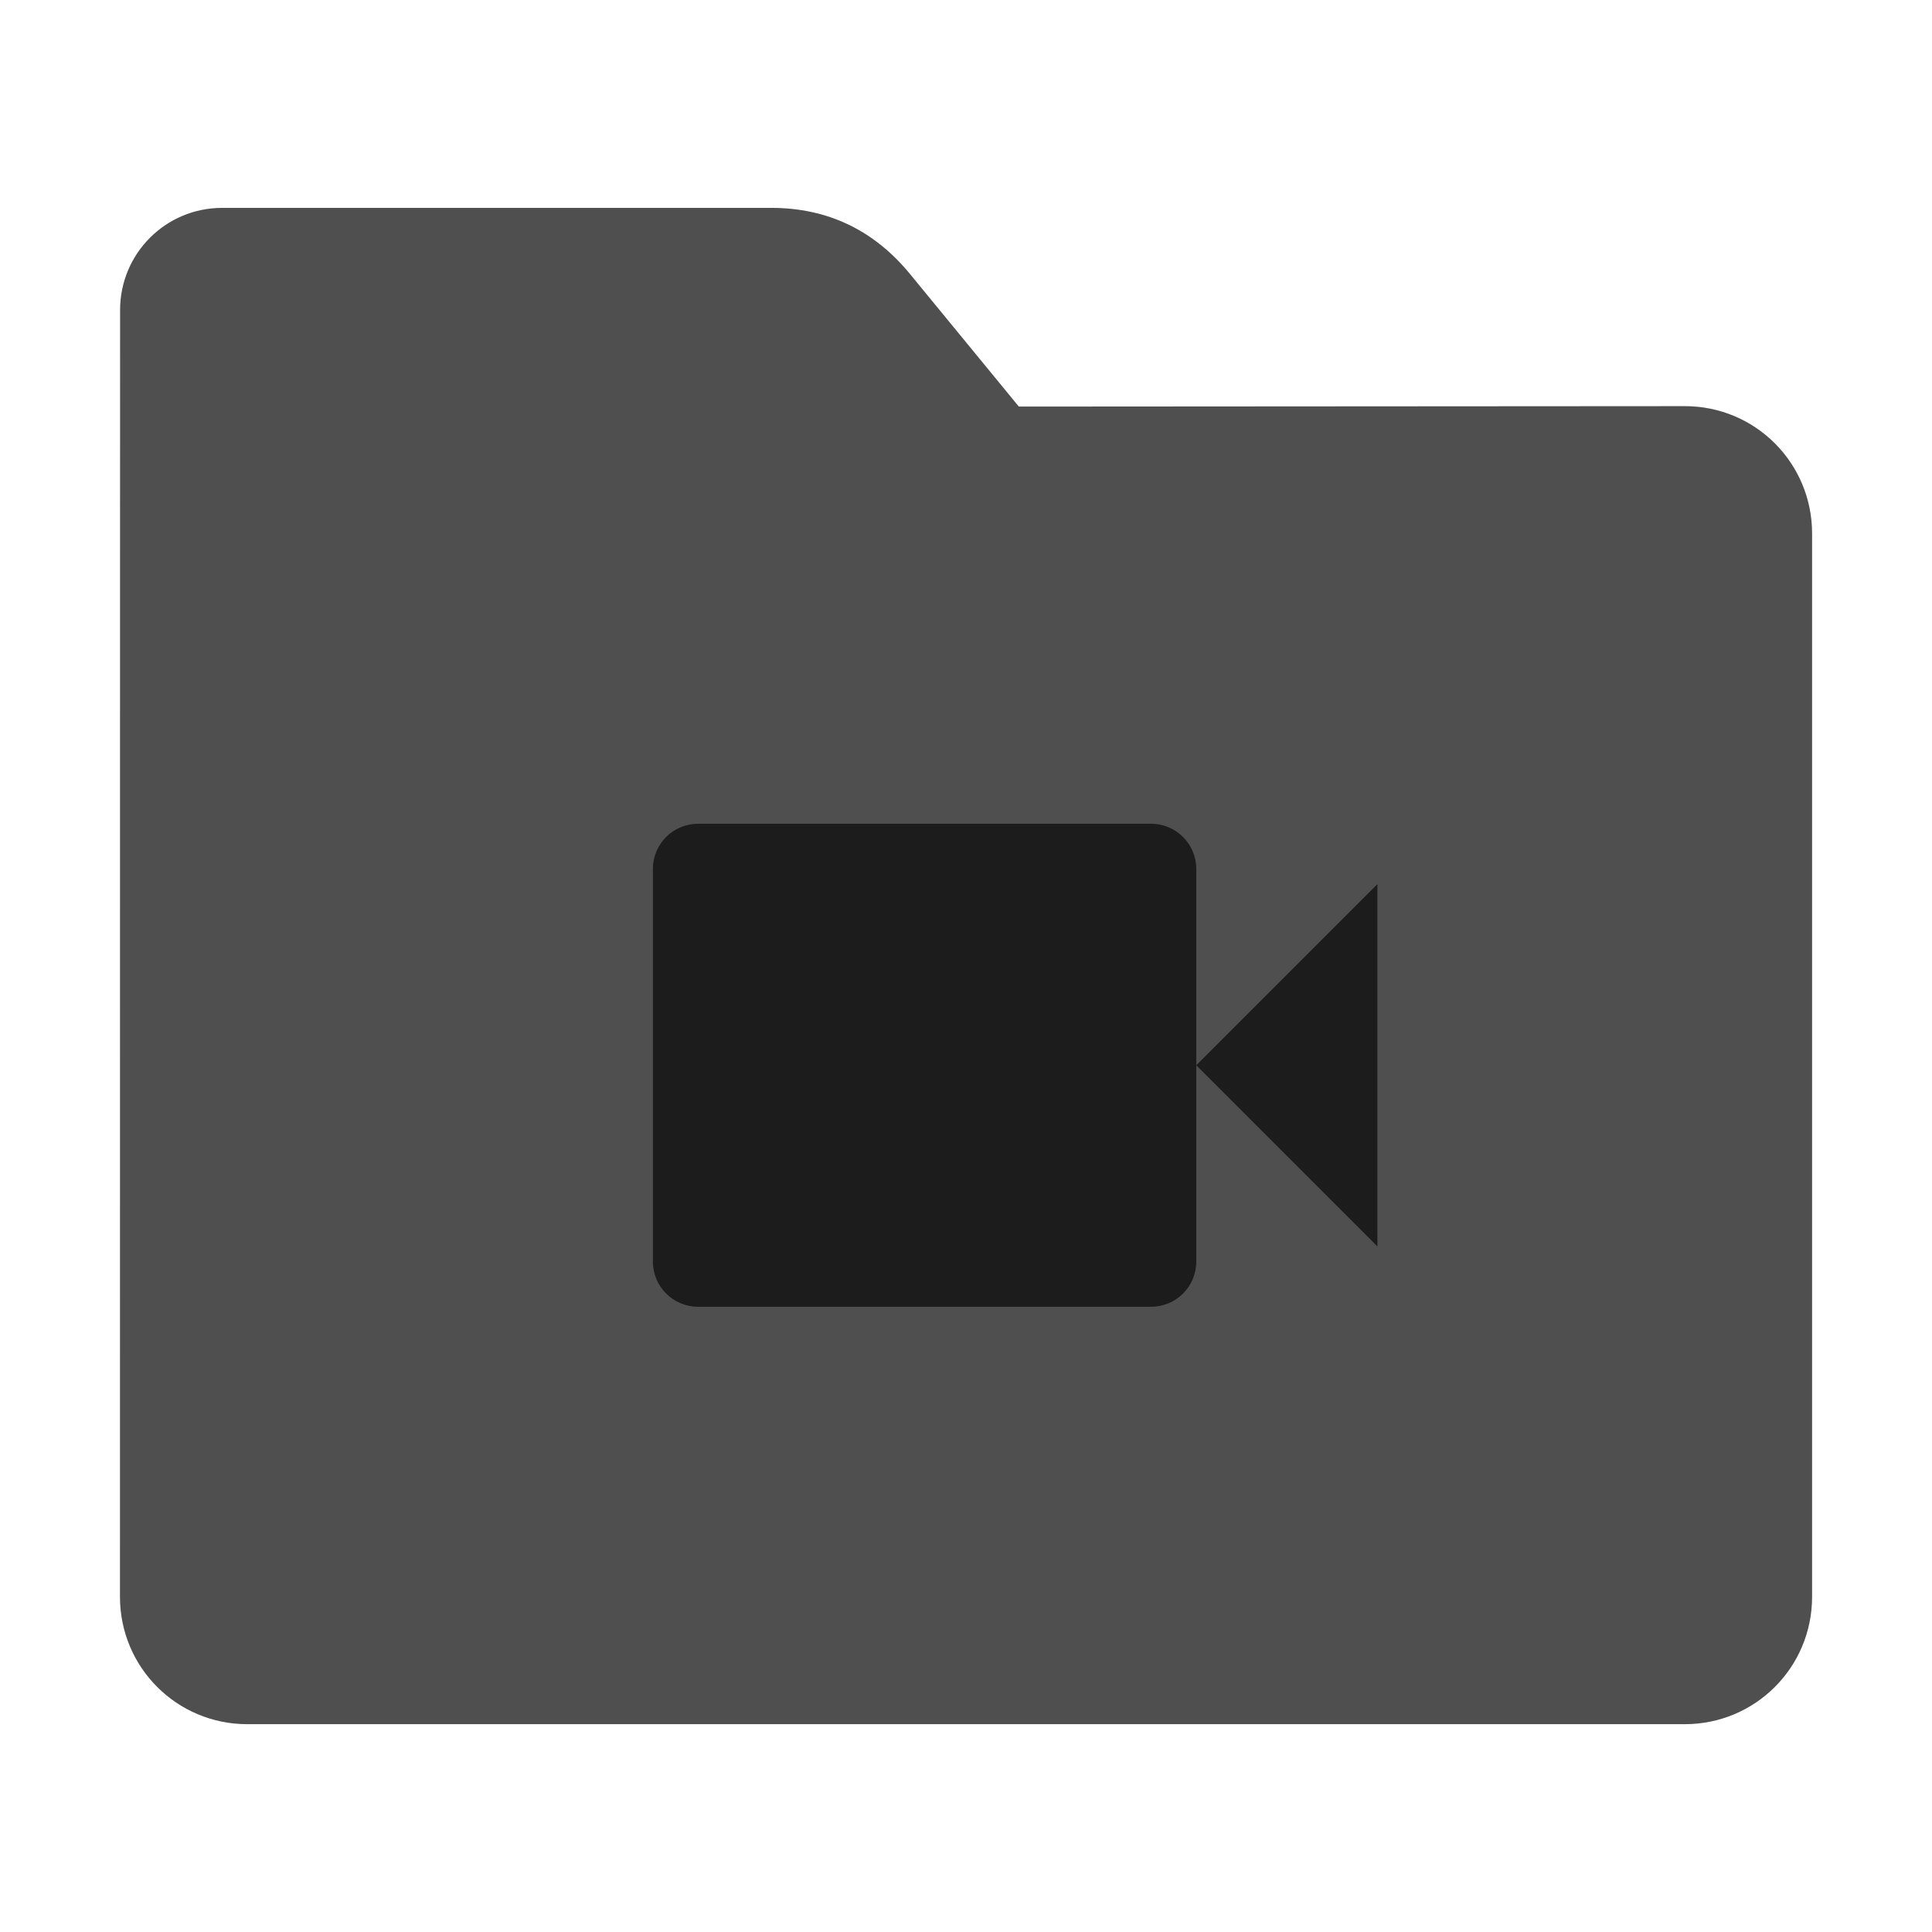 <svg height="32" width="32" xmlns="http://www.w3.org/2000/svg"><path d="m27.904 6.727c1.169-.001 2.11.941 2.11 2.11v17.611c0 1.169-.941 2.11-2.11 2.11h-23.807c-1.169 0-2.11-.941-2.11-2.11l.001-16.245.001-5.067c0-.938.755-1.693 1.693-1.693h9.091c.938 0 1.705.371 2.3 1.096l1.802 2.195z" fill="#4f4f4f"/><path d="m11.564 13.644c-.416 0-.75.335-.75.75v6.5c0 .416.334.75.75.75h7.5c.416 0 .75-.334.75-.75v-3.25-3.25c0-.415-.334-.75-.75-.75zm8.25 4 3 3v-6z" fill-opacity=".651"/></svg>